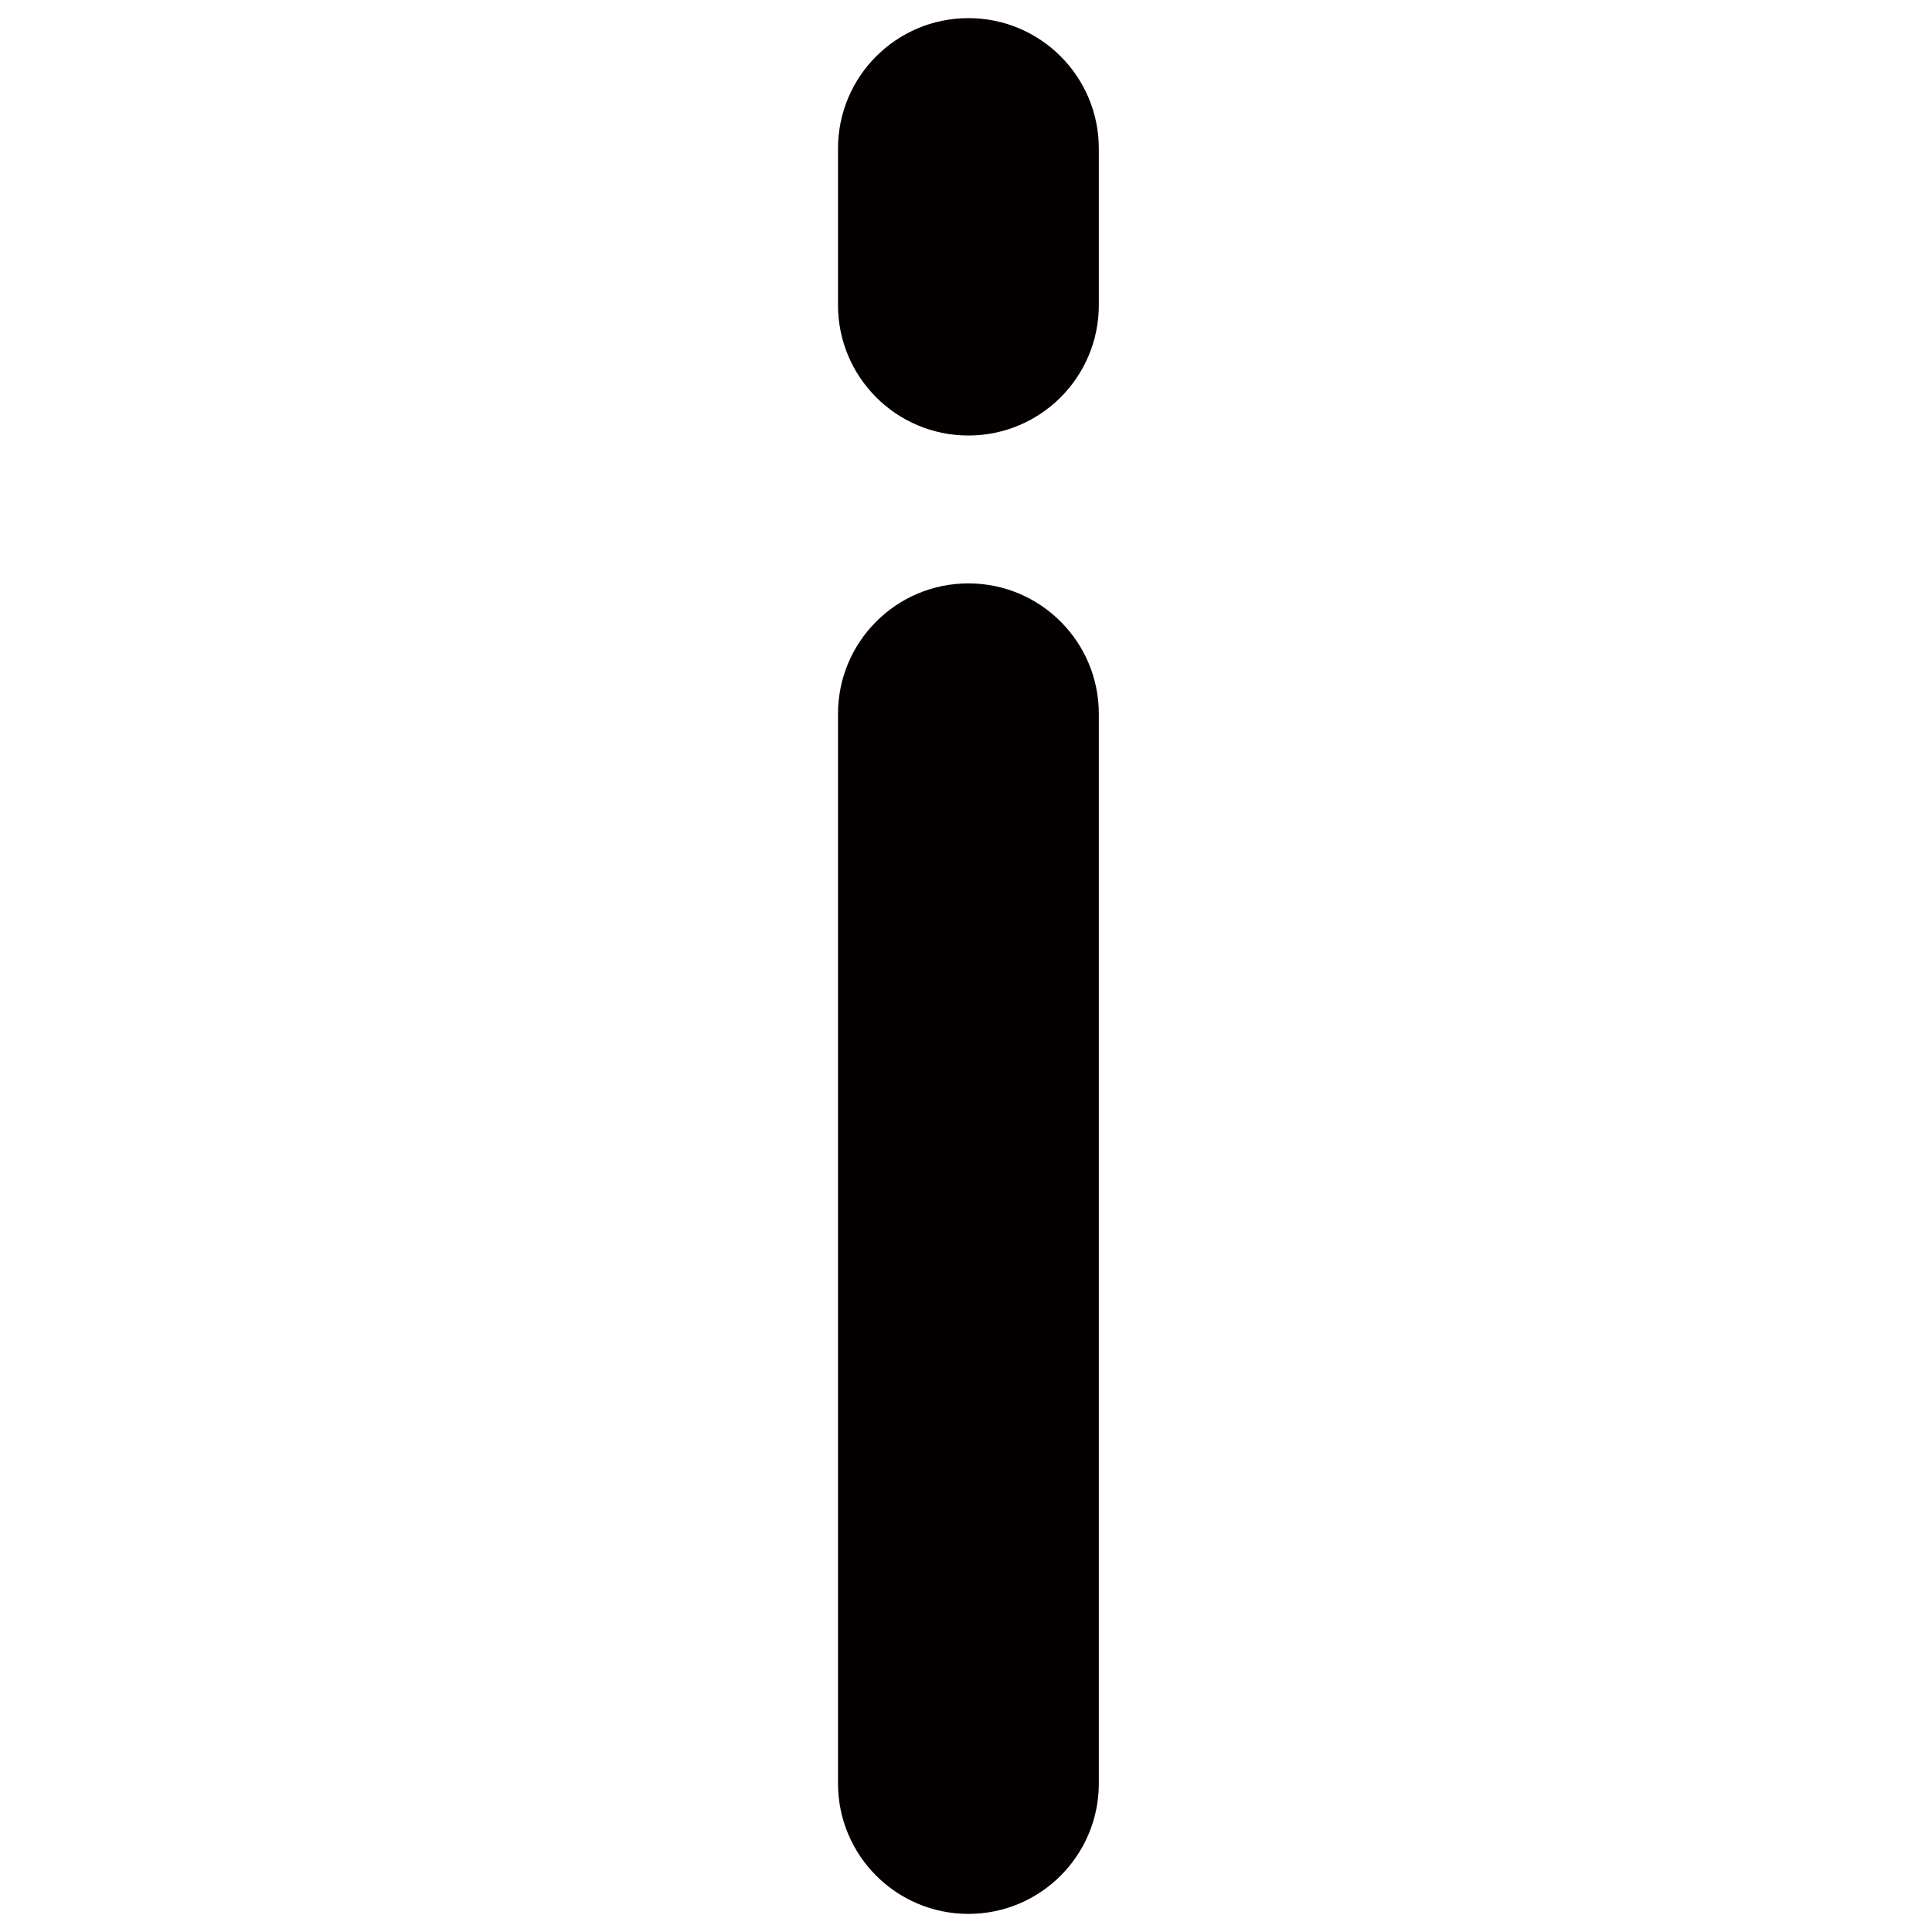 <?xml version="1.0" encoding="utf-8"?>
<!-- Generator: Adobe Illustrator 16.0.0, SVG Export Plug-In . SVG Version: 6.00 Build 0)  -->
<!DOCTYPE svg PUBLIC "-//W3C//DTD SVG 1.1//EN" "http://www.w3.org/Graphics/SVG/1.1/DTD/svg11.dtd">
<svg version="1.1" id="圖層_1" xmlns="http://www.w3.org/2000/svg" xmlns:xlink="http://www.w3.org/1999/xlink" x="0px" y="0px"
	 width="100px" height="100px" viewBox="0 0 100 100" enable-background="new 0 0 100 100" xml:space="preserve">
<g>
	<path fill="#040000" d="M56.875,92.313c0,3.727-3.022,6.75-6.75,6.75c-3.729,0-6.75-3.023-6.75-6.75V36.948
		c0-3.73,3.021-6.752,6.75-6.752c3.728,0,6.75,3.022,6.75,6.752V92.313z"/>
	<path fill="#040000" d="M56.875,15.792c0,3.728-3.022,6.75-6.75,6.75c-3.729,0-6.75-3.022-6.75-6.75V7.689
		c0-3.729,3.021-6.751,6.75-6.751c3.728,0,6.75,3.023,6.75,6.751V15.792z"/>
</g>
</svg>
